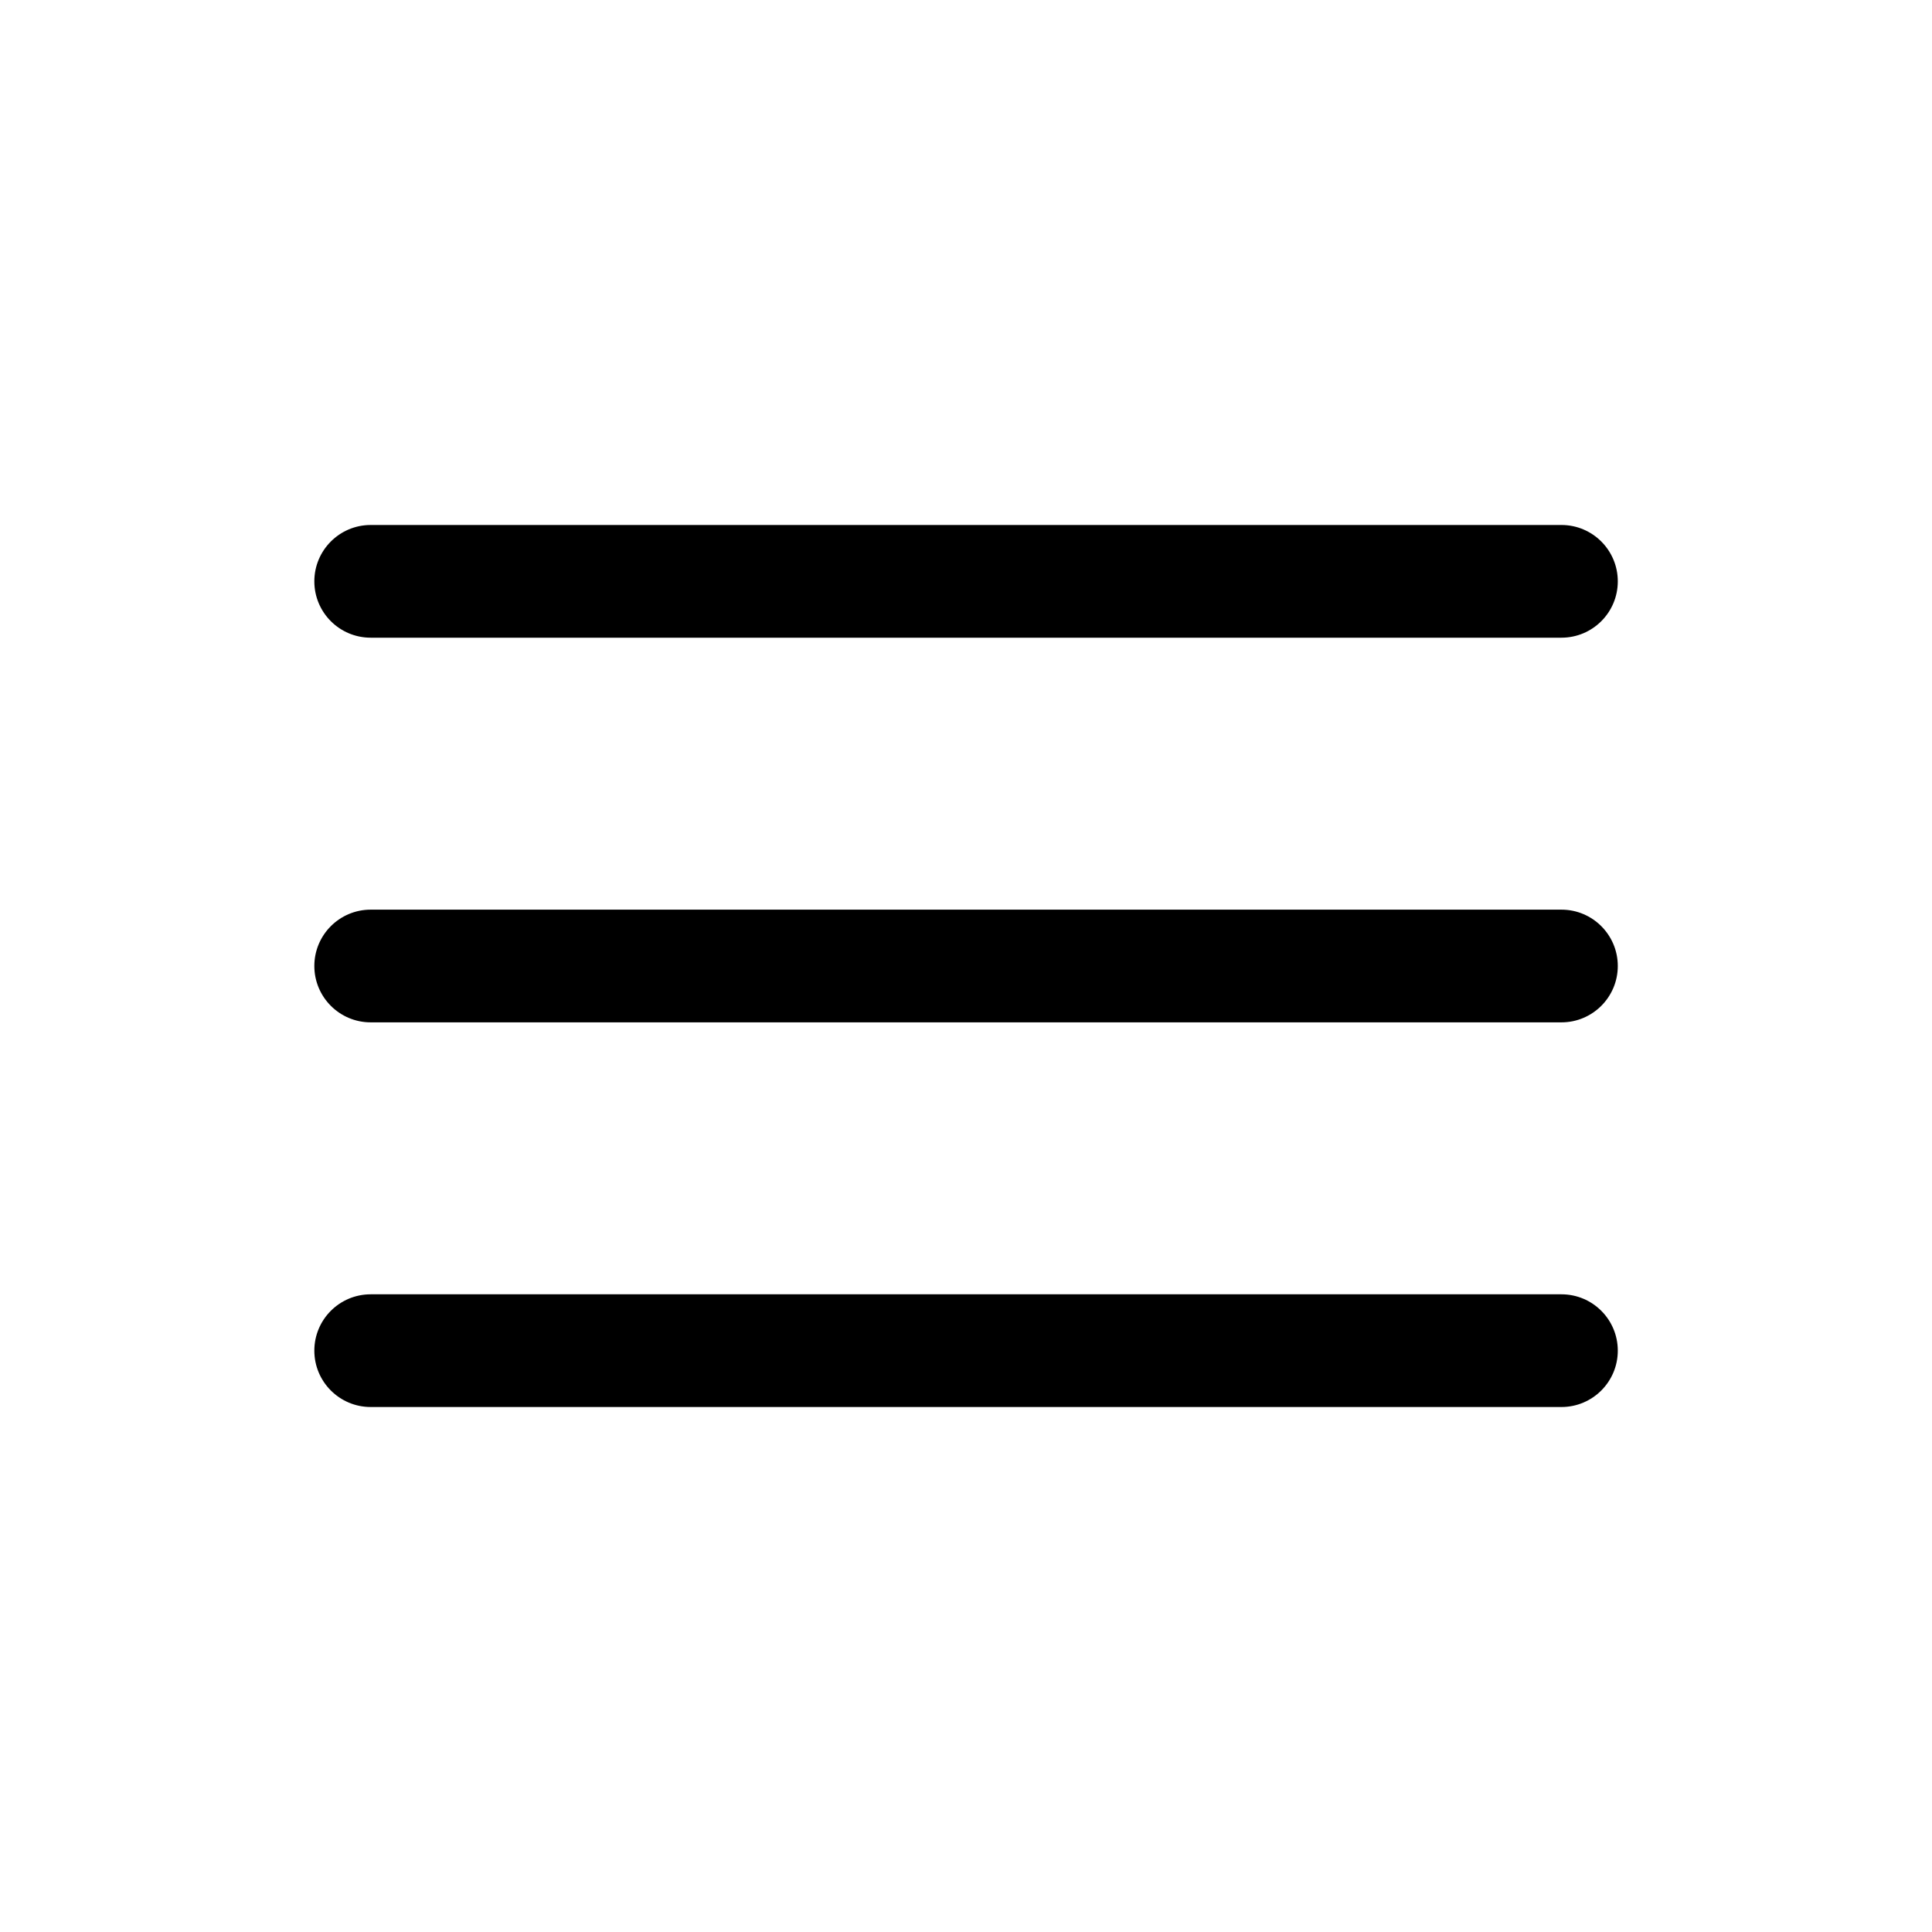 <svg width="30" height="30" viewBox="0 0 30 30" fill="none" xmlns="http://www.w3.org/2000/svg">
<path fill-rule="evenodd" clip-rule="evenodd" d="M4.881 9.027C4.881 8.544 5.273 8.152 5.756 8.152H24.246C24.729 8.152 25.121 8.544 25.121 9.027C25.121 9.511 24.729 9.902 24.246 9.902H5.756C5.273 9.902 4.881 9.511 4.881 9.027Z" fill="currentColor"/>
<path fill-rule="evenodd" clip-rule="evenodd" d="M4.881 15C4.881 14.517 5.273 14.125 5.756 14.125H24.246C24.729 14.125 25.121 14.517 25.121 15C25.121 15.483 24.729 15.875 24.246 15.875H5.756C5.273 15.875 4.881 15.483 4.881 15Z" fill="currentColor"/>
<path fill-rule="evenodd" clip-rule="evenodd" d="M4.881 20.973C4.881 20.489 5.273 20.098 5.756 20.098H24.246C24.729 20.098 25.121 20.489 25.121 20.973C25.121 21.456 24.729 21.848 24.246 21.848H5.756C5.273 21.848 4.881 21.456 4.881 20.973Z" fill="currentColor"/>
</svg>
